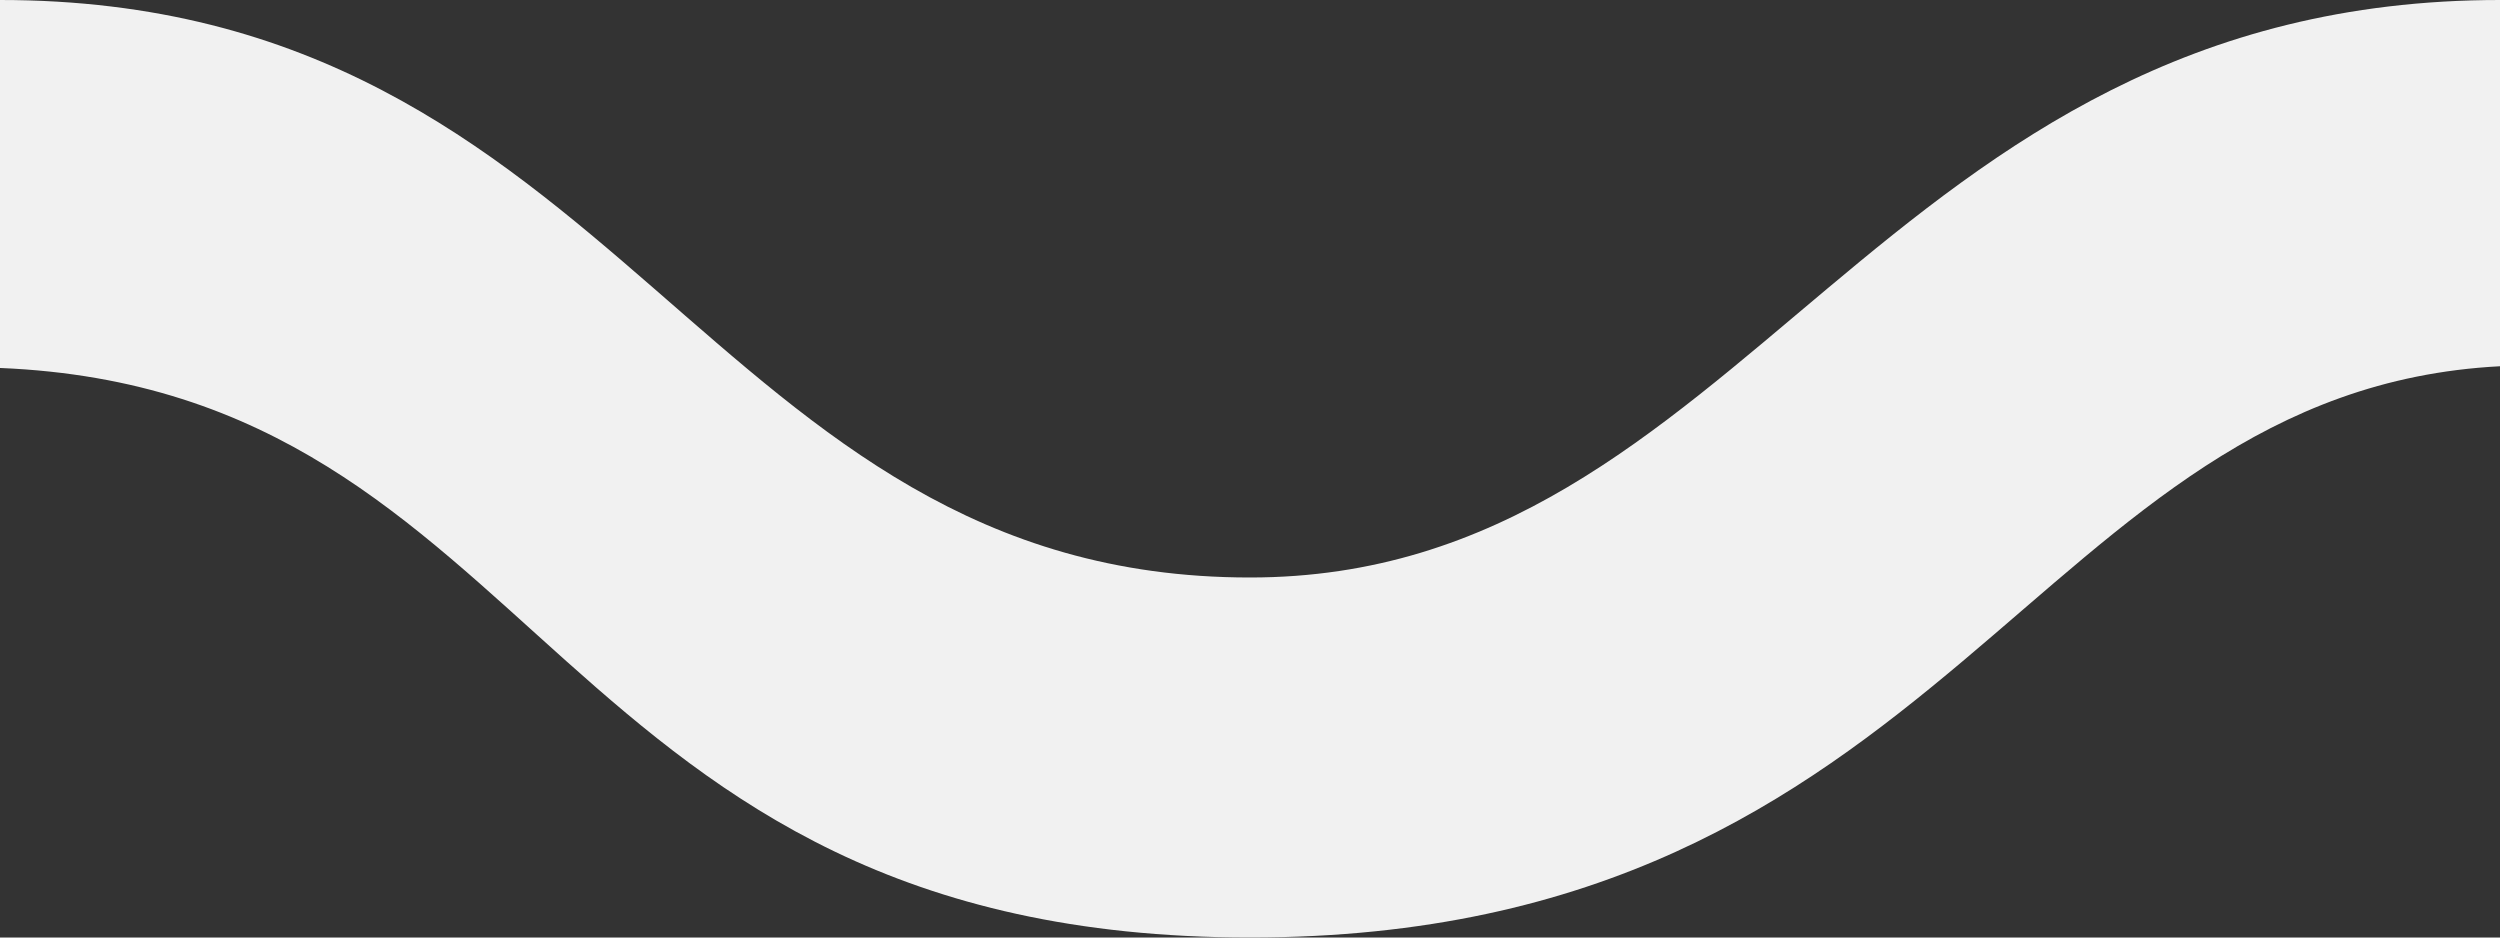 <svg xmlns="http://www.w3.org/2000/svg" width="16" height="6" viewBox="0 0 16 6" fill="none">
  <rect x="0" y="0" width="16" height="6" fill="#333333" stroke="none"/>
  <path d="M0 3.37798e-10C4 3.37798e-10 4.5 3.696 8 3.696C11.183 3.696 12 0 16 3.37798e-10V2.344C13 2.5 12.5 6 8 6C3.5 6 3.5 2.5 0 2.355V3.37798e-10Z" fill="#F1F1F1"/>
</svg>
